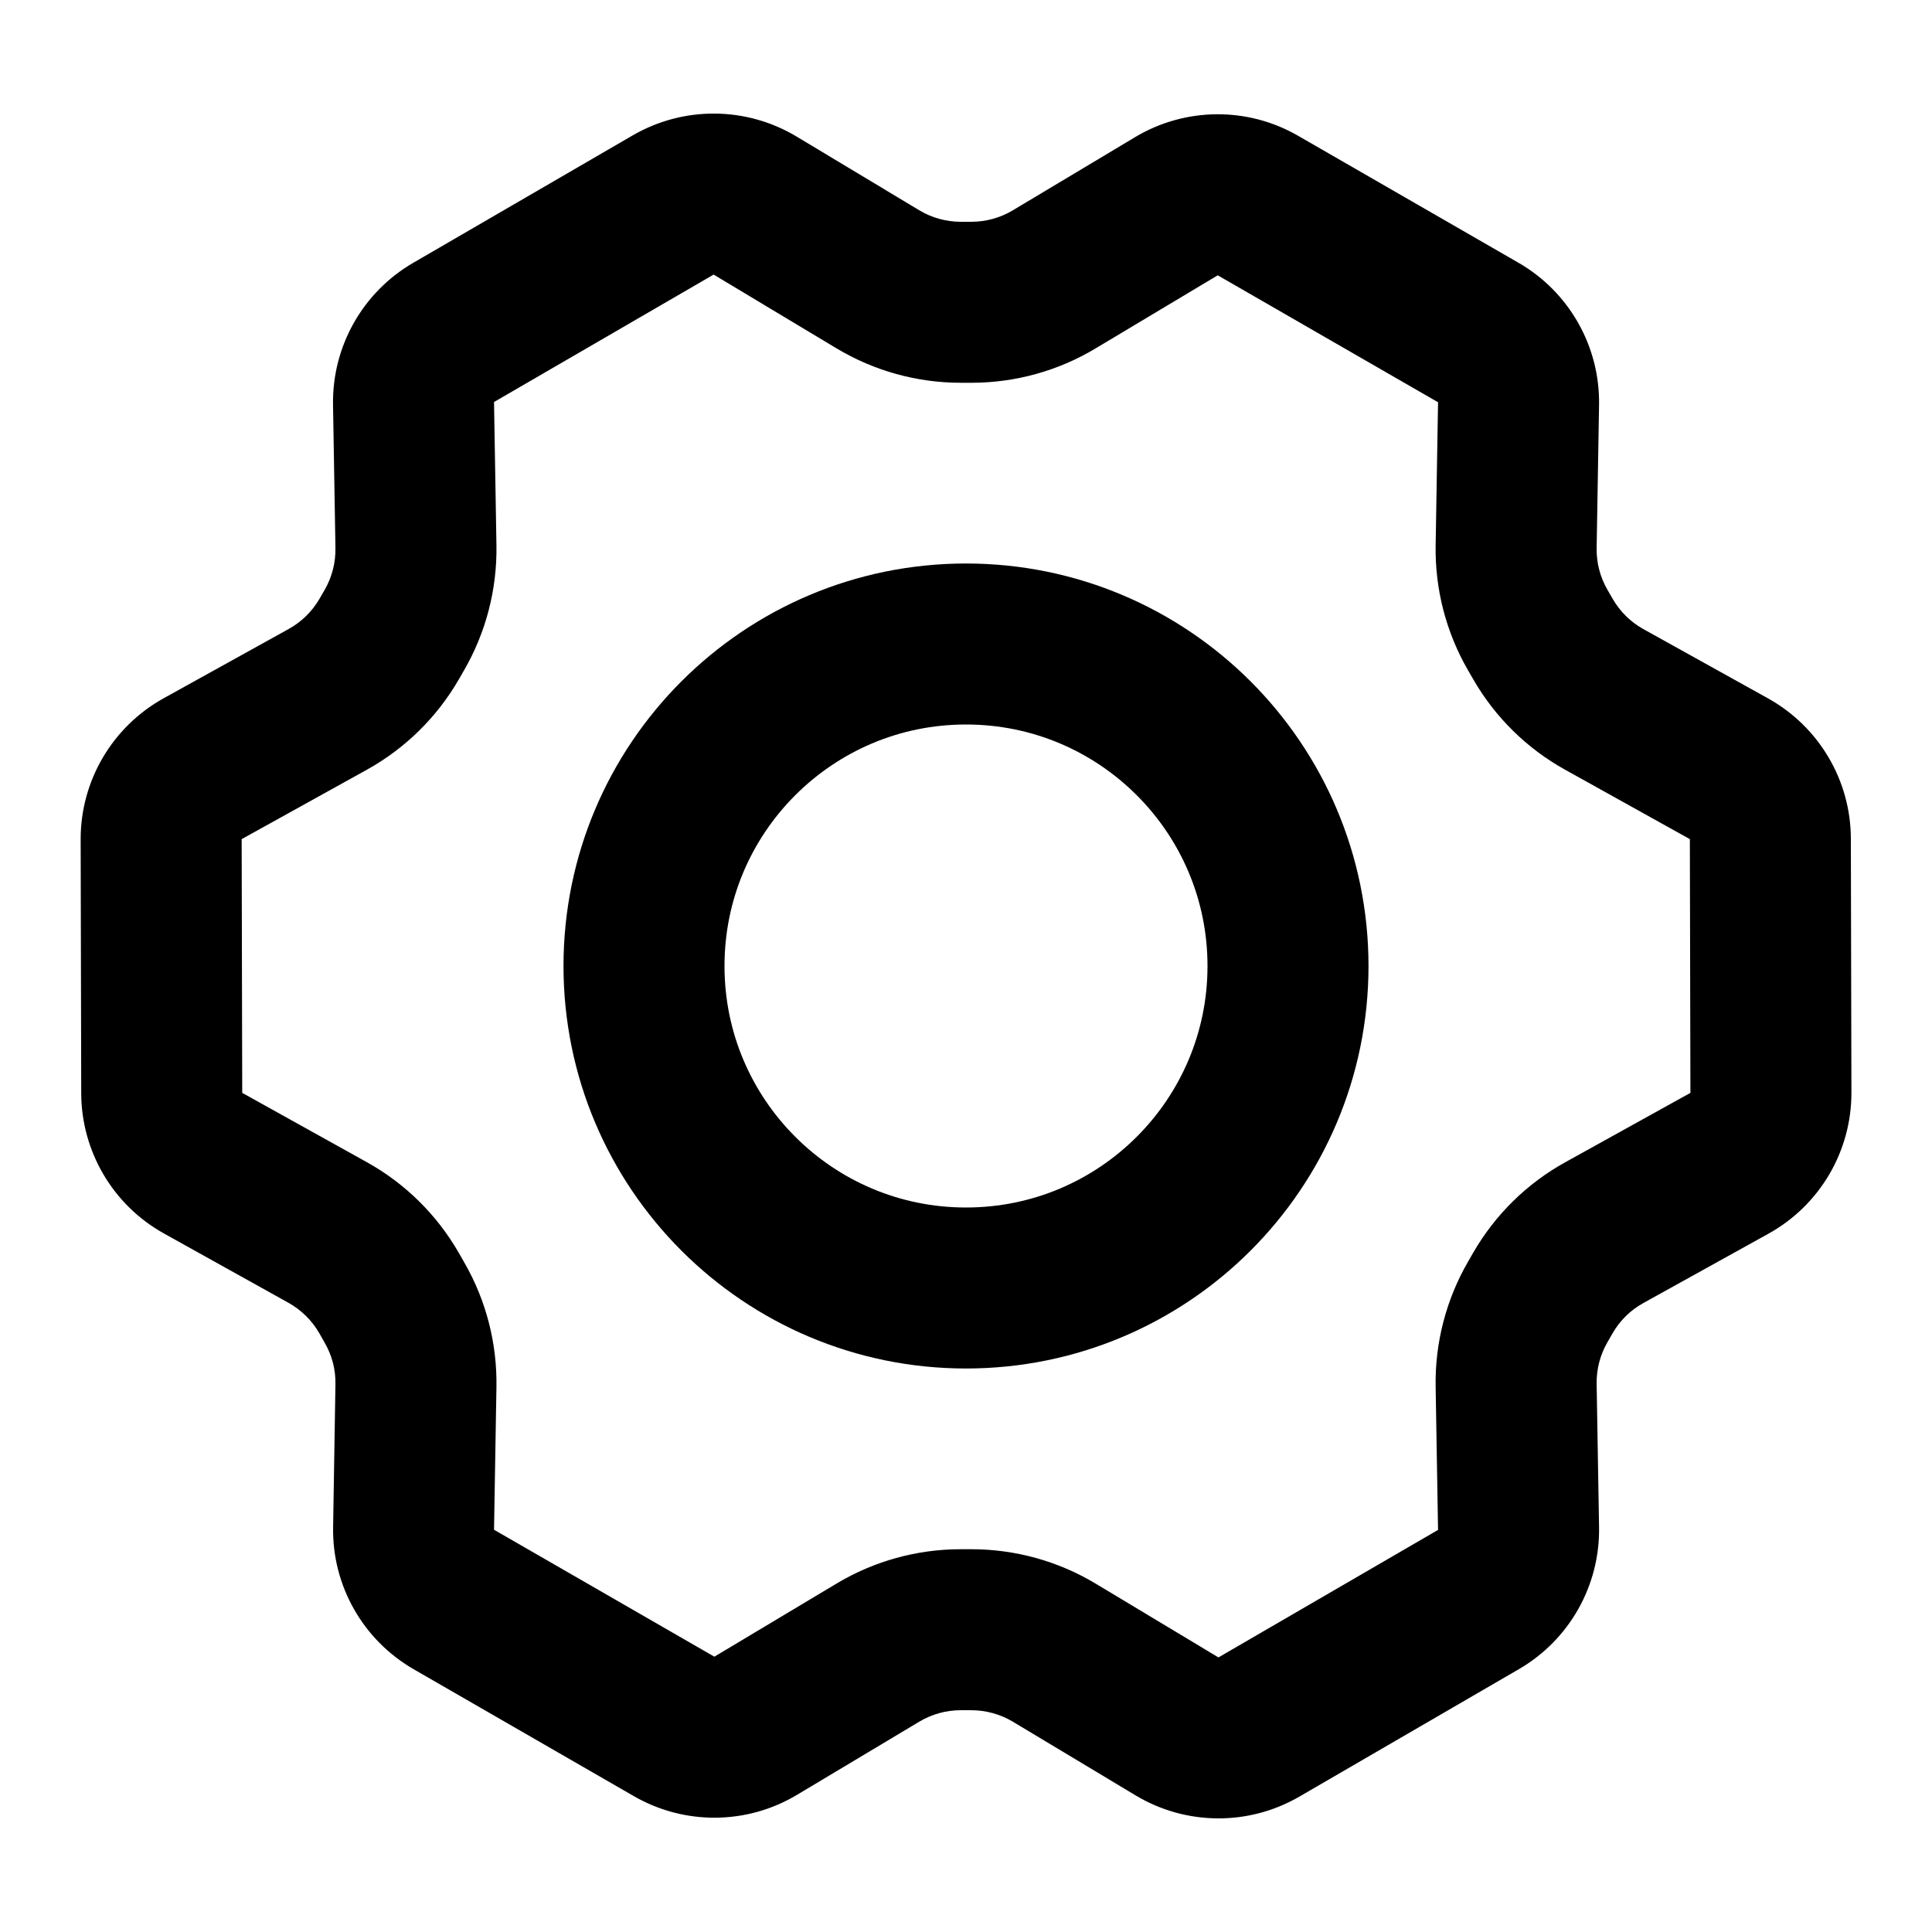 <svg width="24" height="24" viewBox="0 0 24 24" fill="none" xmlns="http://www.w3.org/2000/svg">
<path d="M12 16C14.209 16 16 14.209 16 12C16 9.791 14.209 8 12 8C9.791 8 8 9.791 8 12C8 14.209 9.791 16 12 16Z" stroke="black" stroke-width="2" stroke-linecap="round" stroke-linejoin="round"/>
<path d="M19.102 7.826L19.968 7.326L19.968 7.326L19.102 7.826ZM19.168 7.94L18.302 8.44L18.302 8.44L19.168 7.94ZM19.927 8.687L20.413 7.814L20.413 7.814L19.927 8.687ZM21.478 9.55L20.992 10.424L20.992 10.424L21.478 9.55ZM21.992 10.422L20.992 10.424V10.424L21.992 10.422ZM21.999 13.574L20.999 13.576V13.576L21.999 13.574ZM21.484 14.451L20.999 13.576V13.576L21.484 14.451ZM19.929 15.312L20.414 16.187L19.929 15.312ZM19.167 16.061L18.301 15.561L18.301 15.561L19.167 16.061ZM19.102 16.174L19.968 16.674L19.968 16.674L19.102 16.174ZM18.834 17.208L17.834 17.224V17.224L18.834 17.208ZM18.864 18.989L17.864 19.005L18.864 18.989ZM18.366 19.87L17.864 19.005H17.864L18.366 19.87ZM15.638 21.454L16.14 22.319H16.14L15.638 21.454ZM14.621 21.446L15.136 20.589L14.621 21.446ZM13.095 20.53L12.581 21.387L13.095 20.53ZM10.907 20.529L11.42 21.387L11.42 21.387L10.907 20.529ZM9.388 21.438L8.874 20.58L8.874 20.58L9.388 21.438ZM8.375 21.447L8.874 20.58L8.375 21.447ZM5.638 19.87L6.137 19.003L5.638 19.87ZM5.137 18.986L6.137 19.003L5.137 18.986ZM5.167 17.213L4.167 17.197L5.167 17.213ZM4.903 16.186L5.771 15.689L4.903 16.186ZM4.834 16.065L3.966 16.561L3.966 16.561L4.834 16.065ZM4.07 15.31L3.584 16.184H3.584L4.07 15.31ZM2.523 14.45L2.037 15.323L2.037 15.323L2.523 14.45ZM2.009 13.578L1.009 13.58L2.009 13.578ZM2.002 10.426L3.002 10.424L2.002 10.426ZM2.517 9.549L3.002 10.424H3.002L2.517 9.549ZM4.072 8.687L3.587 7.813L3.587 7.813L4.072 8.687ZM4.835 7.939L3.969 7.438L3.969 7.438L4.835 7.939ZM4.899 7.826L5.765 8.326L5.765 8.326L4.899 7.826ZM5.167 6.792L6.167 6.775L5.167 6.792ZM5.137 5.011L4.137 5.028L5.137 5.011ZM5.635 4.13L6.137 4.994L6.137 4.994L5.635 4.13ZM8.363 2.546L8.865 3.411L8.865 3.411L8.363 2.546ZM9.38 2.554L8.865 3.411V3.411L9.38 2.554ZM10.906 3.47L10.391 4.327L10.906 3.47ZM13.095 3.471L12.581 2.613L12.581 2.613L13.095 3.471ZM14.614 2.562L14.1 1.704V1.704L14.614 2.562ZM15.627 2.553L16.126 1.687L16.126 1.687L15.627 2.553ZM18.363 4.13L18.863 3.264L18.363 4.13ZM18.864 5.013L17.864 4.997V4.997L18.864 5.013ZM18.834 6.792L17.834 6.775V6.775L18.834 6.792ZM18.236 8.326L18.302 8.44L20.034 7.44L19.968 7.326L18.236 8.326ZM19.441 9.561L20.992 10.424L21.964 8.676L20.413 7.814L19.441 9.561ZM20.992 10.424L20.999 13.576L22.999 13.572L22.992 10.42L20.992 10.424ZM20.999 13.576L19.444 14.438L20.414 16.187L21.969 15.325L20.999 13.576ZM18.301 15.561L18.236 15.674L19.968 16.674L20.033 16.561L18.301 15.561ZM17.834 17.224L17.864 19.005L19.864 18.972L19.834 17.191L17.834 17.224ZM17.864 19.005L15.136 20.589L16.14 22.319L18.868 20.735L17.864 19.005ZM15.136 20.589L13.61 19.672L12.581 21.387L14.107 22.303L15.136 20.589ZM12.066 19.245H11.934V21.245H12.066V19.245ZM10.393 19.671L8.874 20.58L9.901 22.296L11.42 21.387L10.393 19.671ZM8.874 20.58L6.137 19.003L5.139 20.736L7.875 22.313L8.874 20.58ZM6.137 19.003L6.167 17.23L4.167 17.197L4.138 18.97L6.137 19.003ZM5.771 15.689L5.702 15.568L3.966 16.561L4.035 16.683L5.771 15.689ZM4.557 14.437L3.009 13.576L2.037 15.323L3.584 16.184L4.557 14.437ZM3.009 13.576L3.002 10.424L1.002 10.428L1.009 13.58L3.009 13.576ZM3.002 10.424L4.557 9.562L3.587 7.813L2.033 8.674L3.002 10.424ZM5.7 8.439L5.765 8.326L4.034 7.326L3.969 7.438L5.7 8.439ZM6.167 6.775L6.137 4.994L4.137 5.028L4.167 6.809L6.167 6.775ZM6.137 4.994L8.865 3.411L7.861 1.681L5.133 3.265L6.137 4.994ZM8.865 3.411L10.391 4.327L11.421 2.613L9.895 1.696L8.865 3.411ZM11.935 4.755H12.067V2.755H11.935V4.755ZM13.608 4.329L15.127 3.42L14.1 1.704L12.581 2.613L13.608 4.329ZM15.127 3.42L17.864 4.997L18.863 3.264L16.126 1.687L15.127 3.42ZM17.864 4.997L17.834 6.775L19.834 6.809L19.864 5.03L17.864 4.997ZM17.864 4.997L17.864 4.997L19.864 5.03C19.876 4.303 19.493 3.627 18.863 3.264L17.864 4.997ZM15.127 3.42L15.127 3.42L16.126 1.687C15.498 1.324 14.722 1.331 14.1 1.704L15.127 3.42ZM12.067 4.755C12.61 4.755 13.143 4.608 13.608 4.329L12.581 2.613C12.426 2.706 12.248 2.755 12.067 2.755V4.755ZM10.391 4.327C10.858 4.607 11.391 4.755 11.935 4.755V2.755C11.754 2.755 11.576 2.706 11.421 2.613L10.391 4.327ZM8.865 3.411L8.865 3.411L9.895 1.696C9.27 1.321 8.491 1.316 7.861 1.681L8.865 3.411ZM6.137 4.994V4.994L5.133 3.265C4.506 3.629 4.125 4.303 4.137 5.028L6.137 4.994ZM5.765 8.326C6.037 7.855 6.176 7.319 6.167 6.775L4.167 6.809C4.17 6.99 4.124 7.169 4.034 7.326L5.765 8.326ZM4.557 9.562C5.033 9.298 5.428 8.91 5.7 8.439L3.969 7.438C3.878 7.595 3.746 7.725 3.587 7.813L4.557 9.562ZM3.002 10.424L3.002 10.424L2.033 8.674C1.395 9.028 1 9.7 1.002 10.428L3.002 10.424ZM3.009 13.576L3.009 13.576L1.009 13.58C1.011 14.305 1.404 14.971 2.037 15.323L3.009 13.576ZM5.702 15.568C5.43 15.093 5.034 14.702 4.557 14.437L3.584 16.184C3.743 16.273 3.875 16.403 3.966 16.561L5.702 15.568ZM6.167 17.23C6.176 16.69 6.04 16.158 5.771 15.689L4.035 16.683C4.125 16.839 4.171 17.017 4.167 17.197L6.167 17.23ZM6.137 19.003V19.003L4.138 18.97C4.125 19.697 4.509 20.373 5.139 20.736L6.137 19.003ZM8.874 20.58L8.874 20.58L7.875 22.313C8.504 22.675 9.279 22.669 9.901 22.296L8.874 20.58ZM11.934 19.245C11.391 19.245 10.859 19.392 10.393 19.671L11.42 21.387C11.576 21.294 11.753 21.245 11.934 21.245V19.245ZM13.61 19.672C13.144 19.392 12.61 19.245 12.066 19.245V21.245C12.247 21.245 12.425 21.294 12.581 21.387L13.61 19.672ZM15.136 20.589H15.136L14.107 22.303C14.731 22.678 15.51 22.684 16.14 22.319L15.136 20.589ZM17.864 19.005L17.864 19.005L18.868 20.735C19.495 20.371 19.876 19.697 19.864 18.972L17.864 19.005ZM18.236 15.674C17.964 16.145 17.825 16.681 17.834 17.224L19.834 17.191C19.831 17.01 19.877 16.831 19.968 16.674L18.236 15.674ZM19.444 14.438C18.968 14.701 18.573 15.09 18.301 15.561L20.033 16.561C20.123 16.404 20.255 16.275 20.414 16.187L19.444 14.438ZM20.999 13.576V13.576L21.969 15.325C22.606 14.972 23.001 14.3 22.999 13.572L20.999 13.576ZM20.992 10.424L20.992 10.424L22.992 10.42C22.991 9.695 22.597 9.029 21.964 8.676L20.992 10.424ZM18.302 8.44C18.573 8.91 18.967 9.298 19.441 9.561L20.413 7.814C20.255 7.726 20.124 7.596 20.034 7.44L18.302 8.44ZM19.968 7.326C19.877 7.169 19.831 6.99 19.834 6.809L17.834 6.775C17.825 7.319 17.964 7.855 18.236 8.326L19.968 7.326Z" fill="black"/>
</svg>
